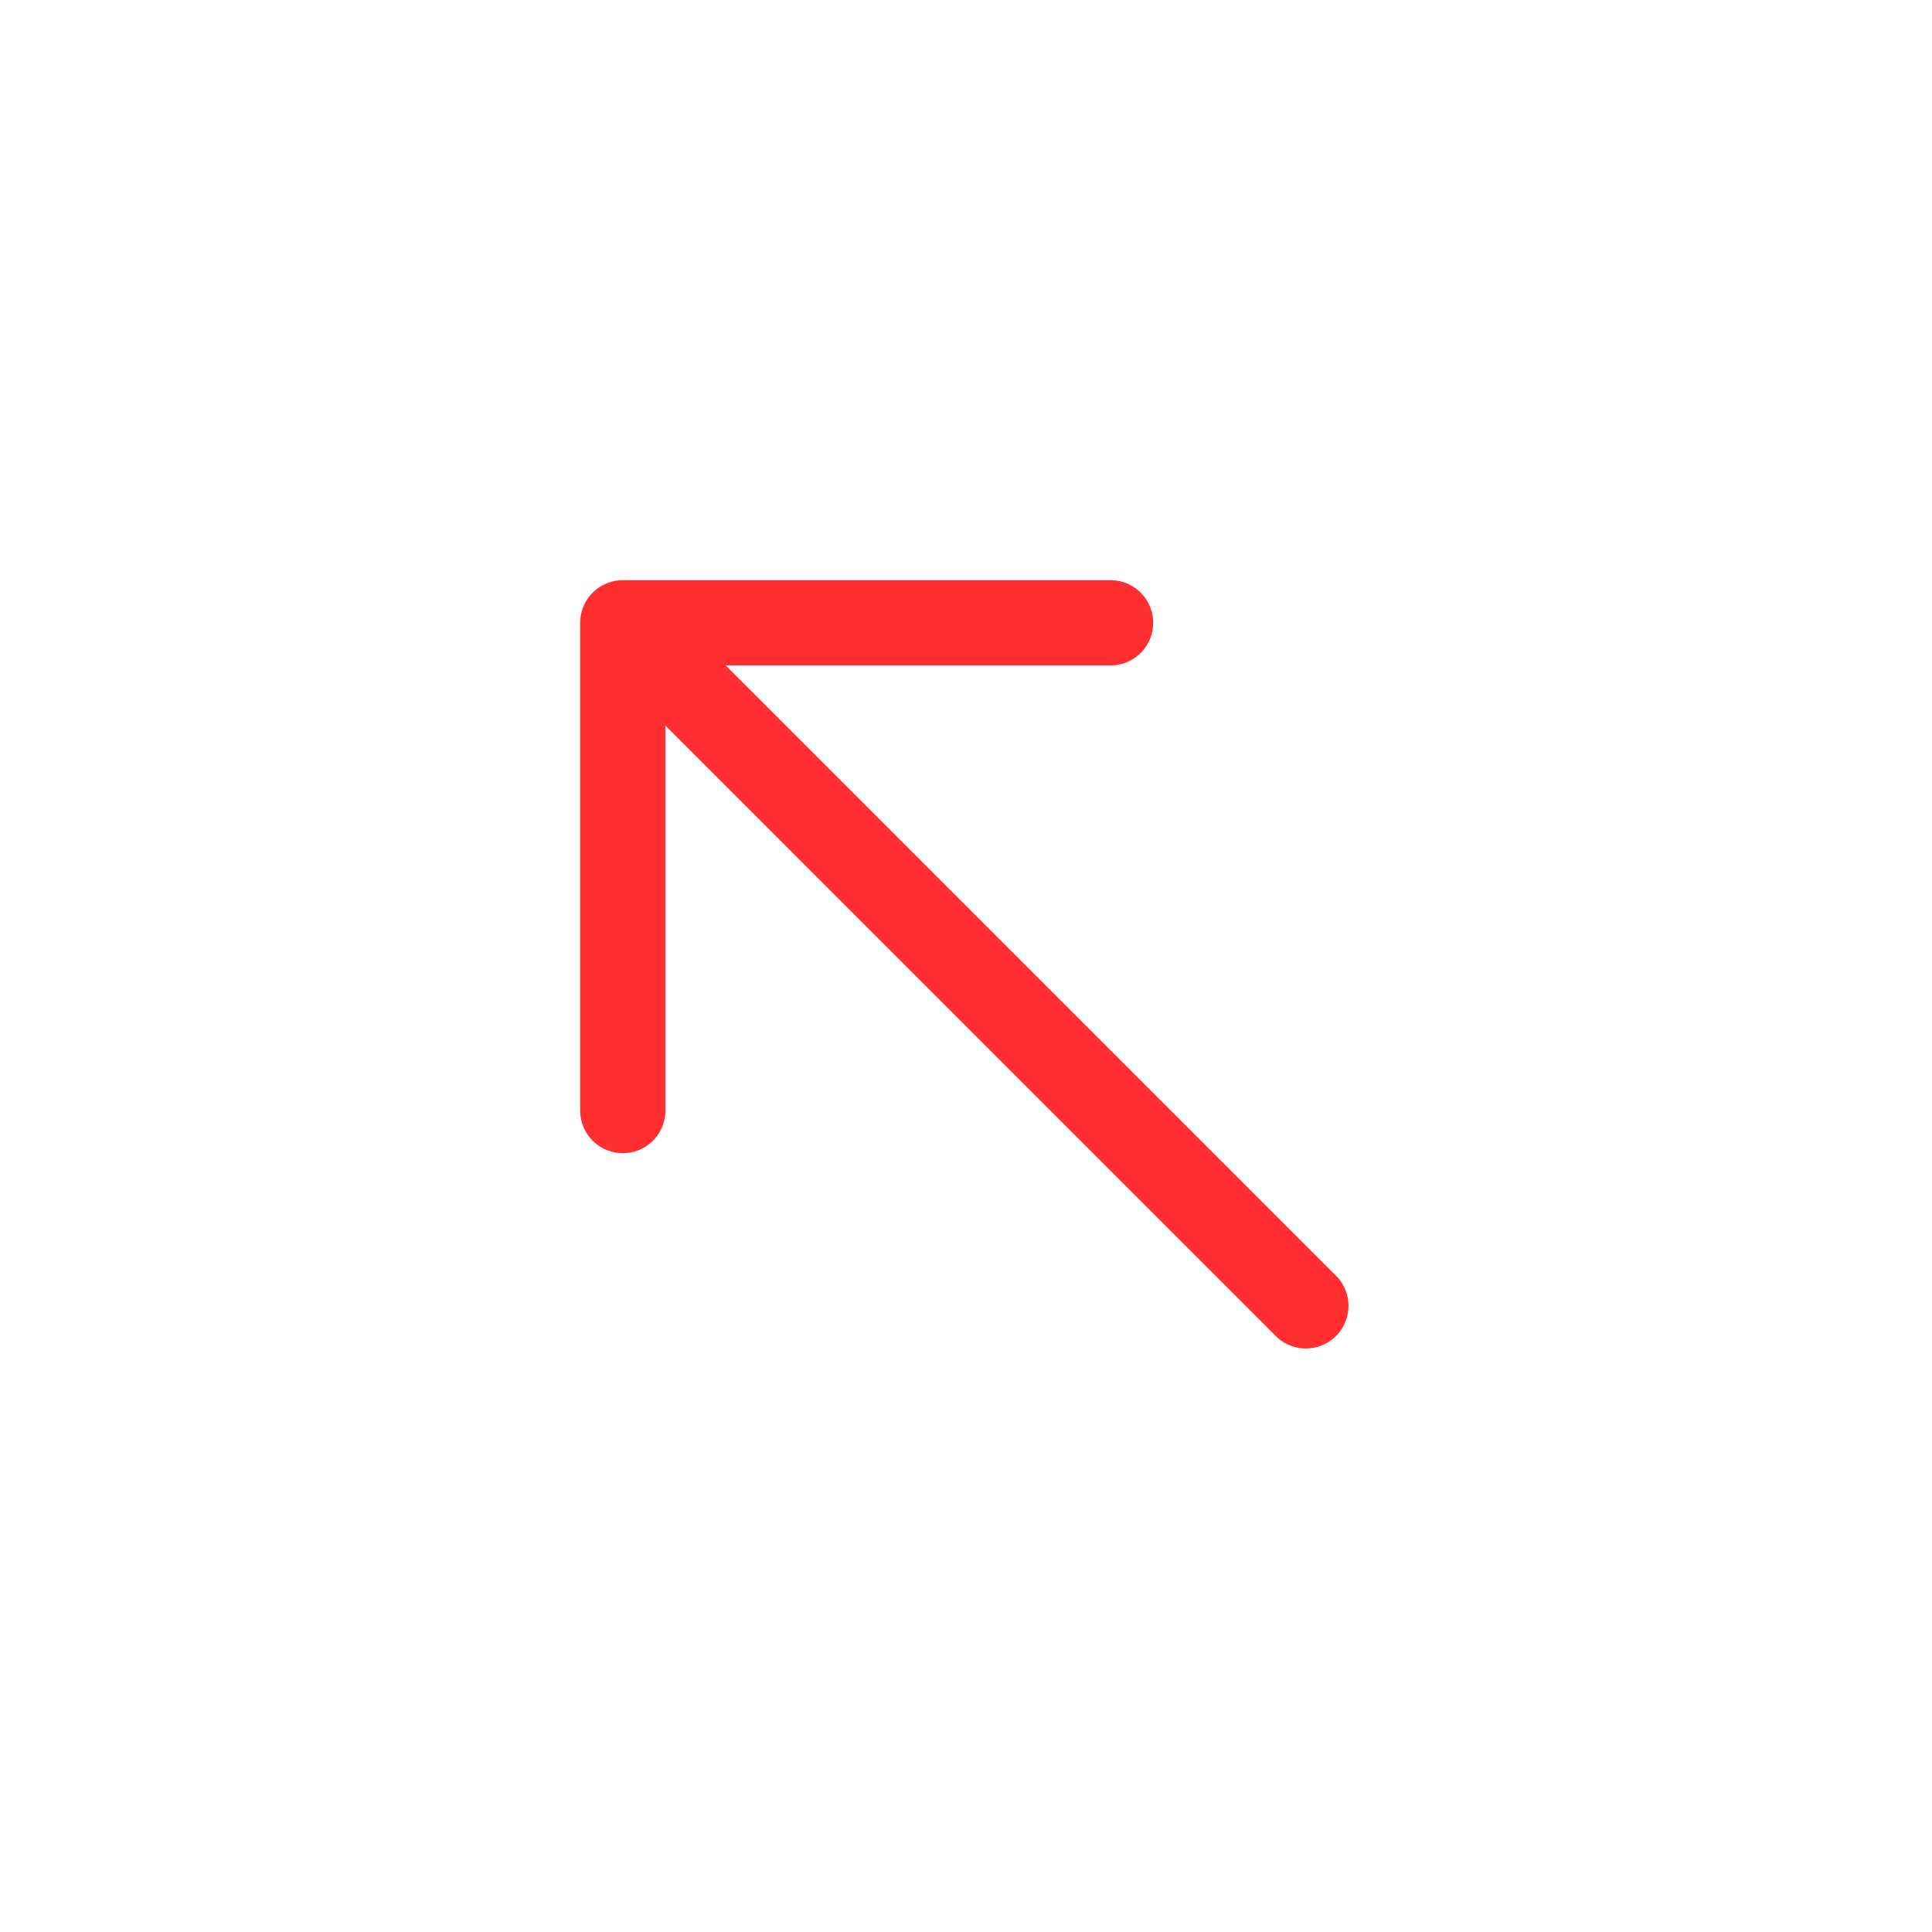 <svg width="34" height="34" viewBox="0 0 34 34" fill="none" xmlns="http://www.w3.org/2000/svg">
<path d="M19.544 10.96L10.96 10.96L10.96 19.544" stroke="#FF2F2F" stroke-width="1.5" stroke-miterlimit="10" stroke-linecap="round" stroke-linejoin="round"/>
<path d="M22.981 22.981L11.081 11.08" stroke="#FF2F2F" stroke-width="1.5" stroke-miterlimit="10" stroke-linecap="round" stroke-linejoin="round"/>
</svg>
